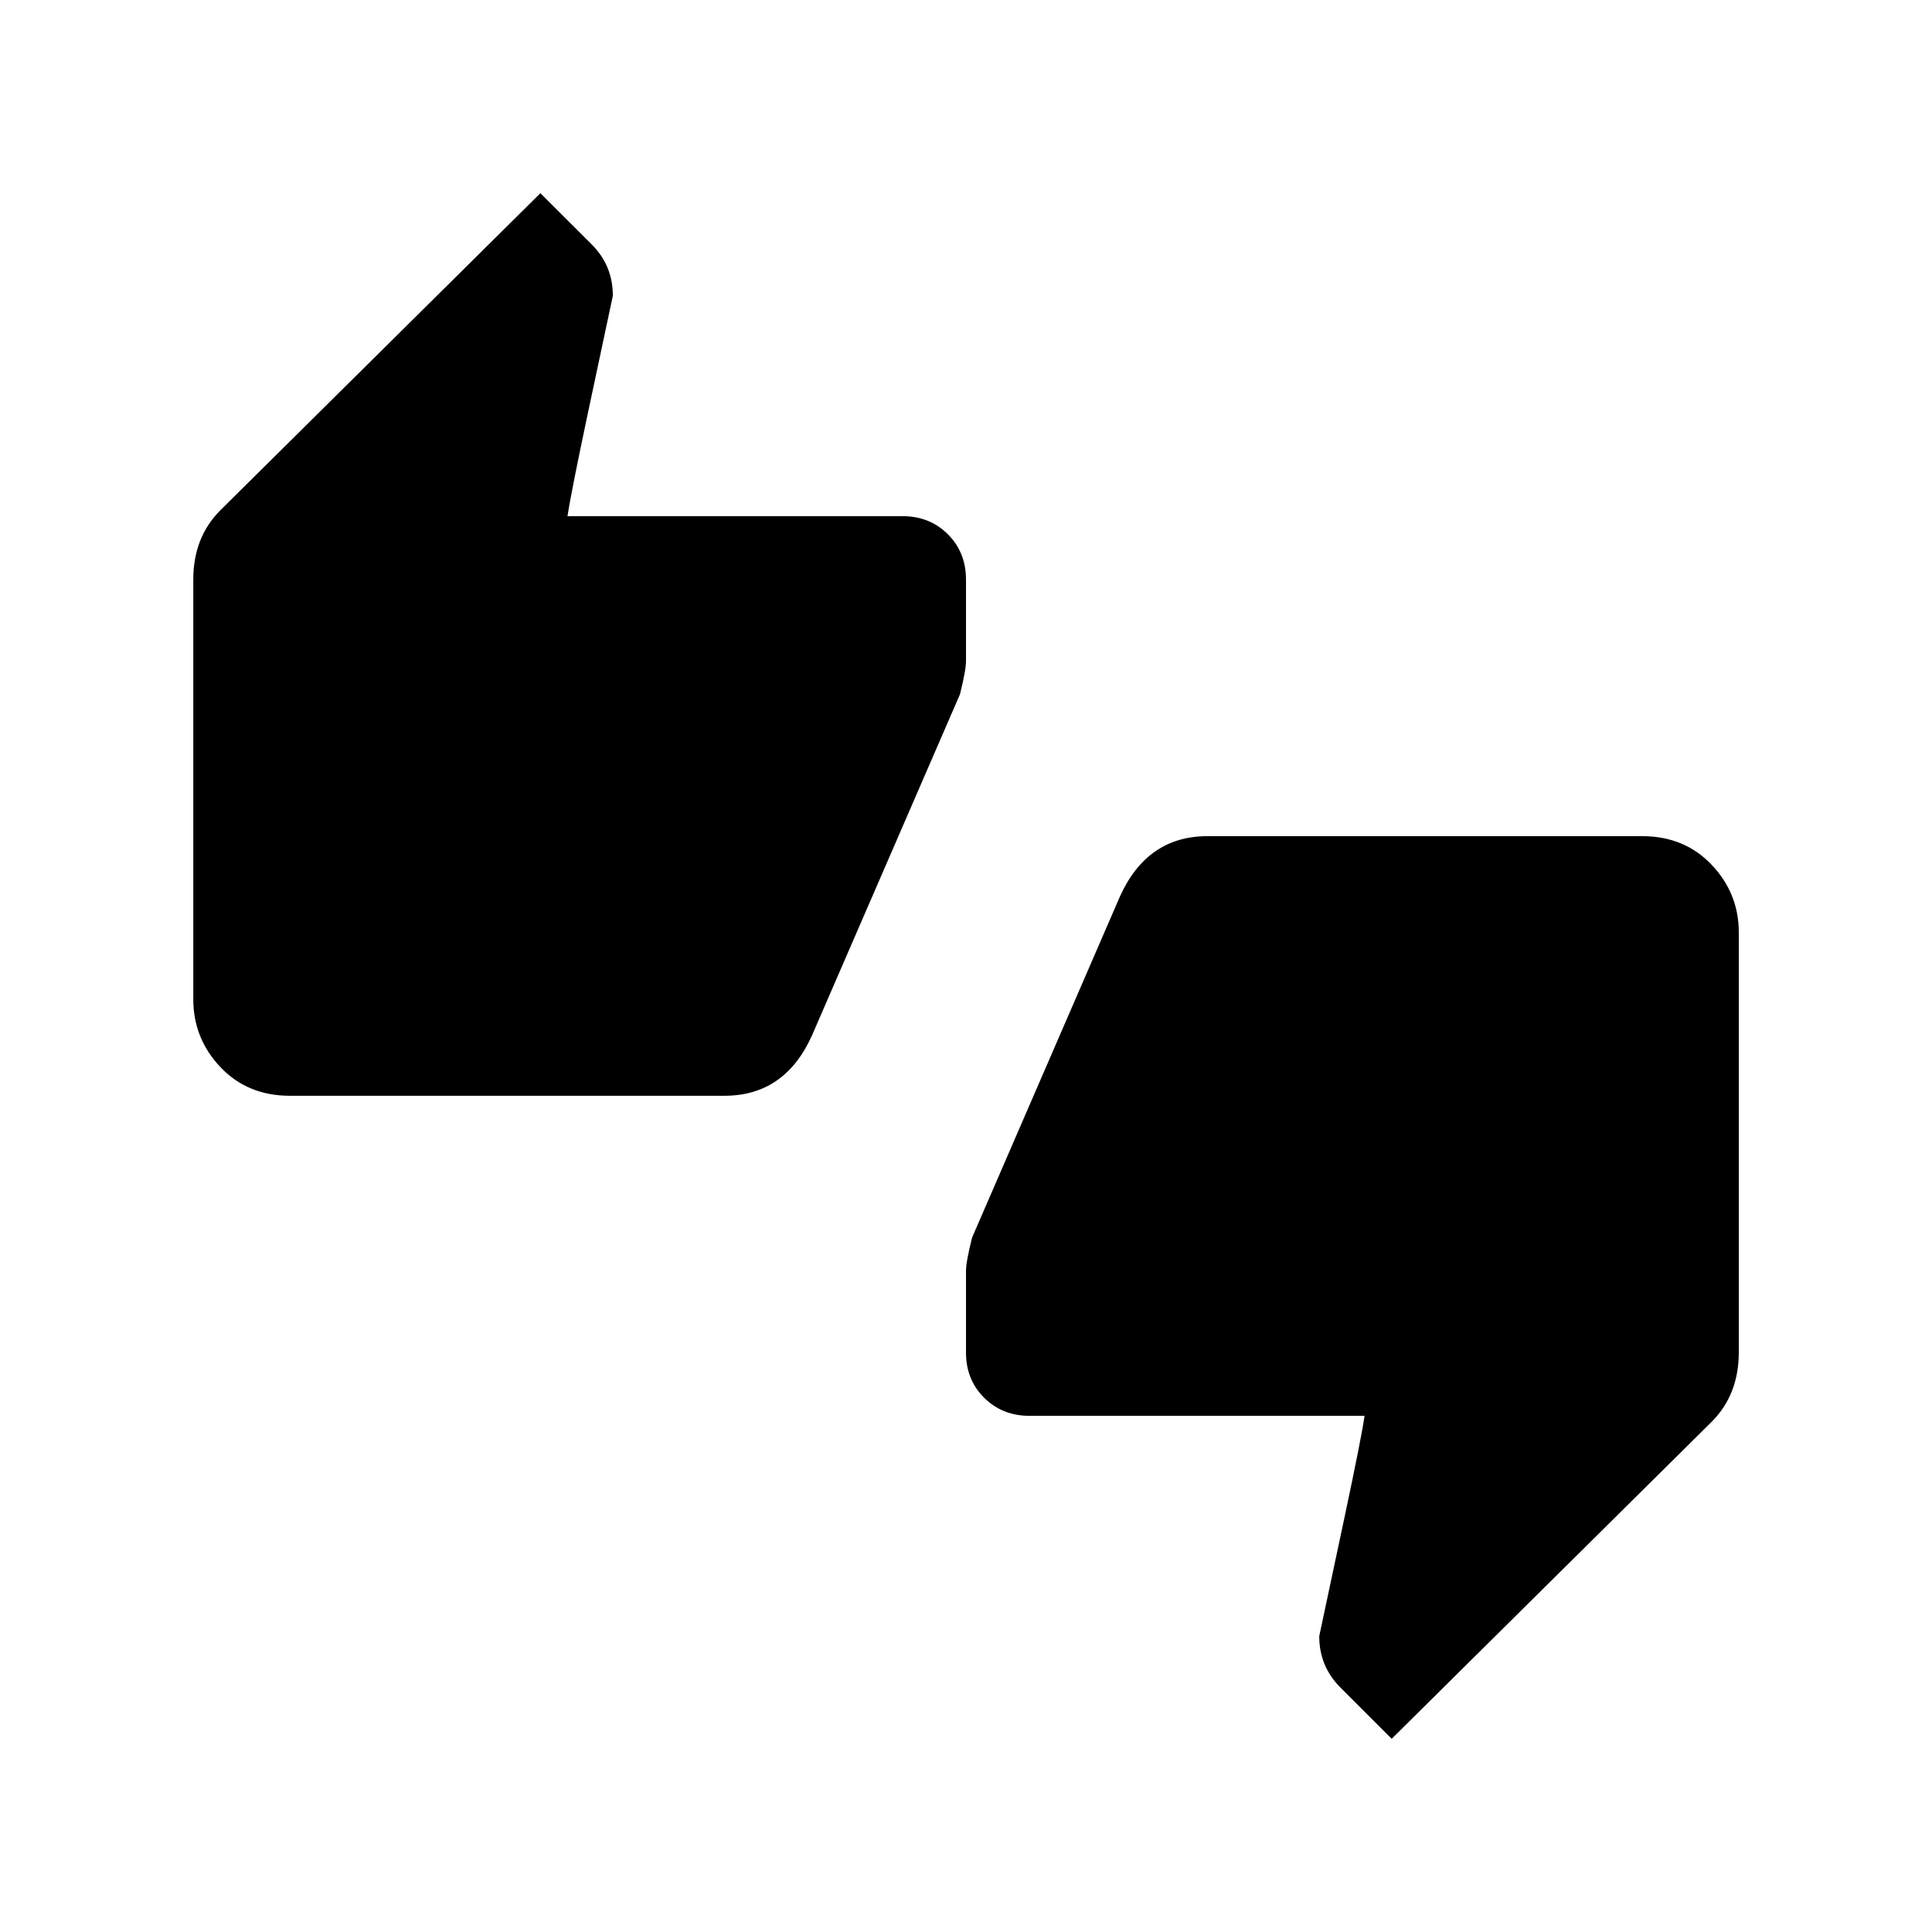 <!-- Generated by IcoMoon.io -->
<svg version="1.1" xmlns="http://www.w3.org/2000/svg" width="24" height="24" viewBox="0 0 24 24">
<title>thumbs_up_down</title>
<path d="M20.4 10.387q0.525 0 0.863 0.356t0.337 0.844v5.212q0 0.525-0.337 0.863l-3.975 3.938-0.637-0.637q-0.263-0.263-0.263-0.638 0.112-0.525 0.319-1.5t0.244-1.237h-4.163q-0.337 0-0.563-0.225t-0.225-0.563v-1.013q0-0.112 0.075-0.412l1.837-4.238q0.338-0.75 1.088-0.75h5.4zM12 7.2v1.012q0 0.113-0.075 0.413l-1.838 4.237q-0.337 0.75-1.087 0.75h-5.4q-0.525 0-0.862-0.356t-0.337-0.844v-5.212q0-0.525 0.337-0.862l3.975-3.938 0.638 0.637q0.262 0.262 0.262 0.637-0.113 0.525-0.319 1.5t-0.244 1.238h4.162q0.338 0 0.563 0.225t0.225 0.563z"></path>
</svg>
